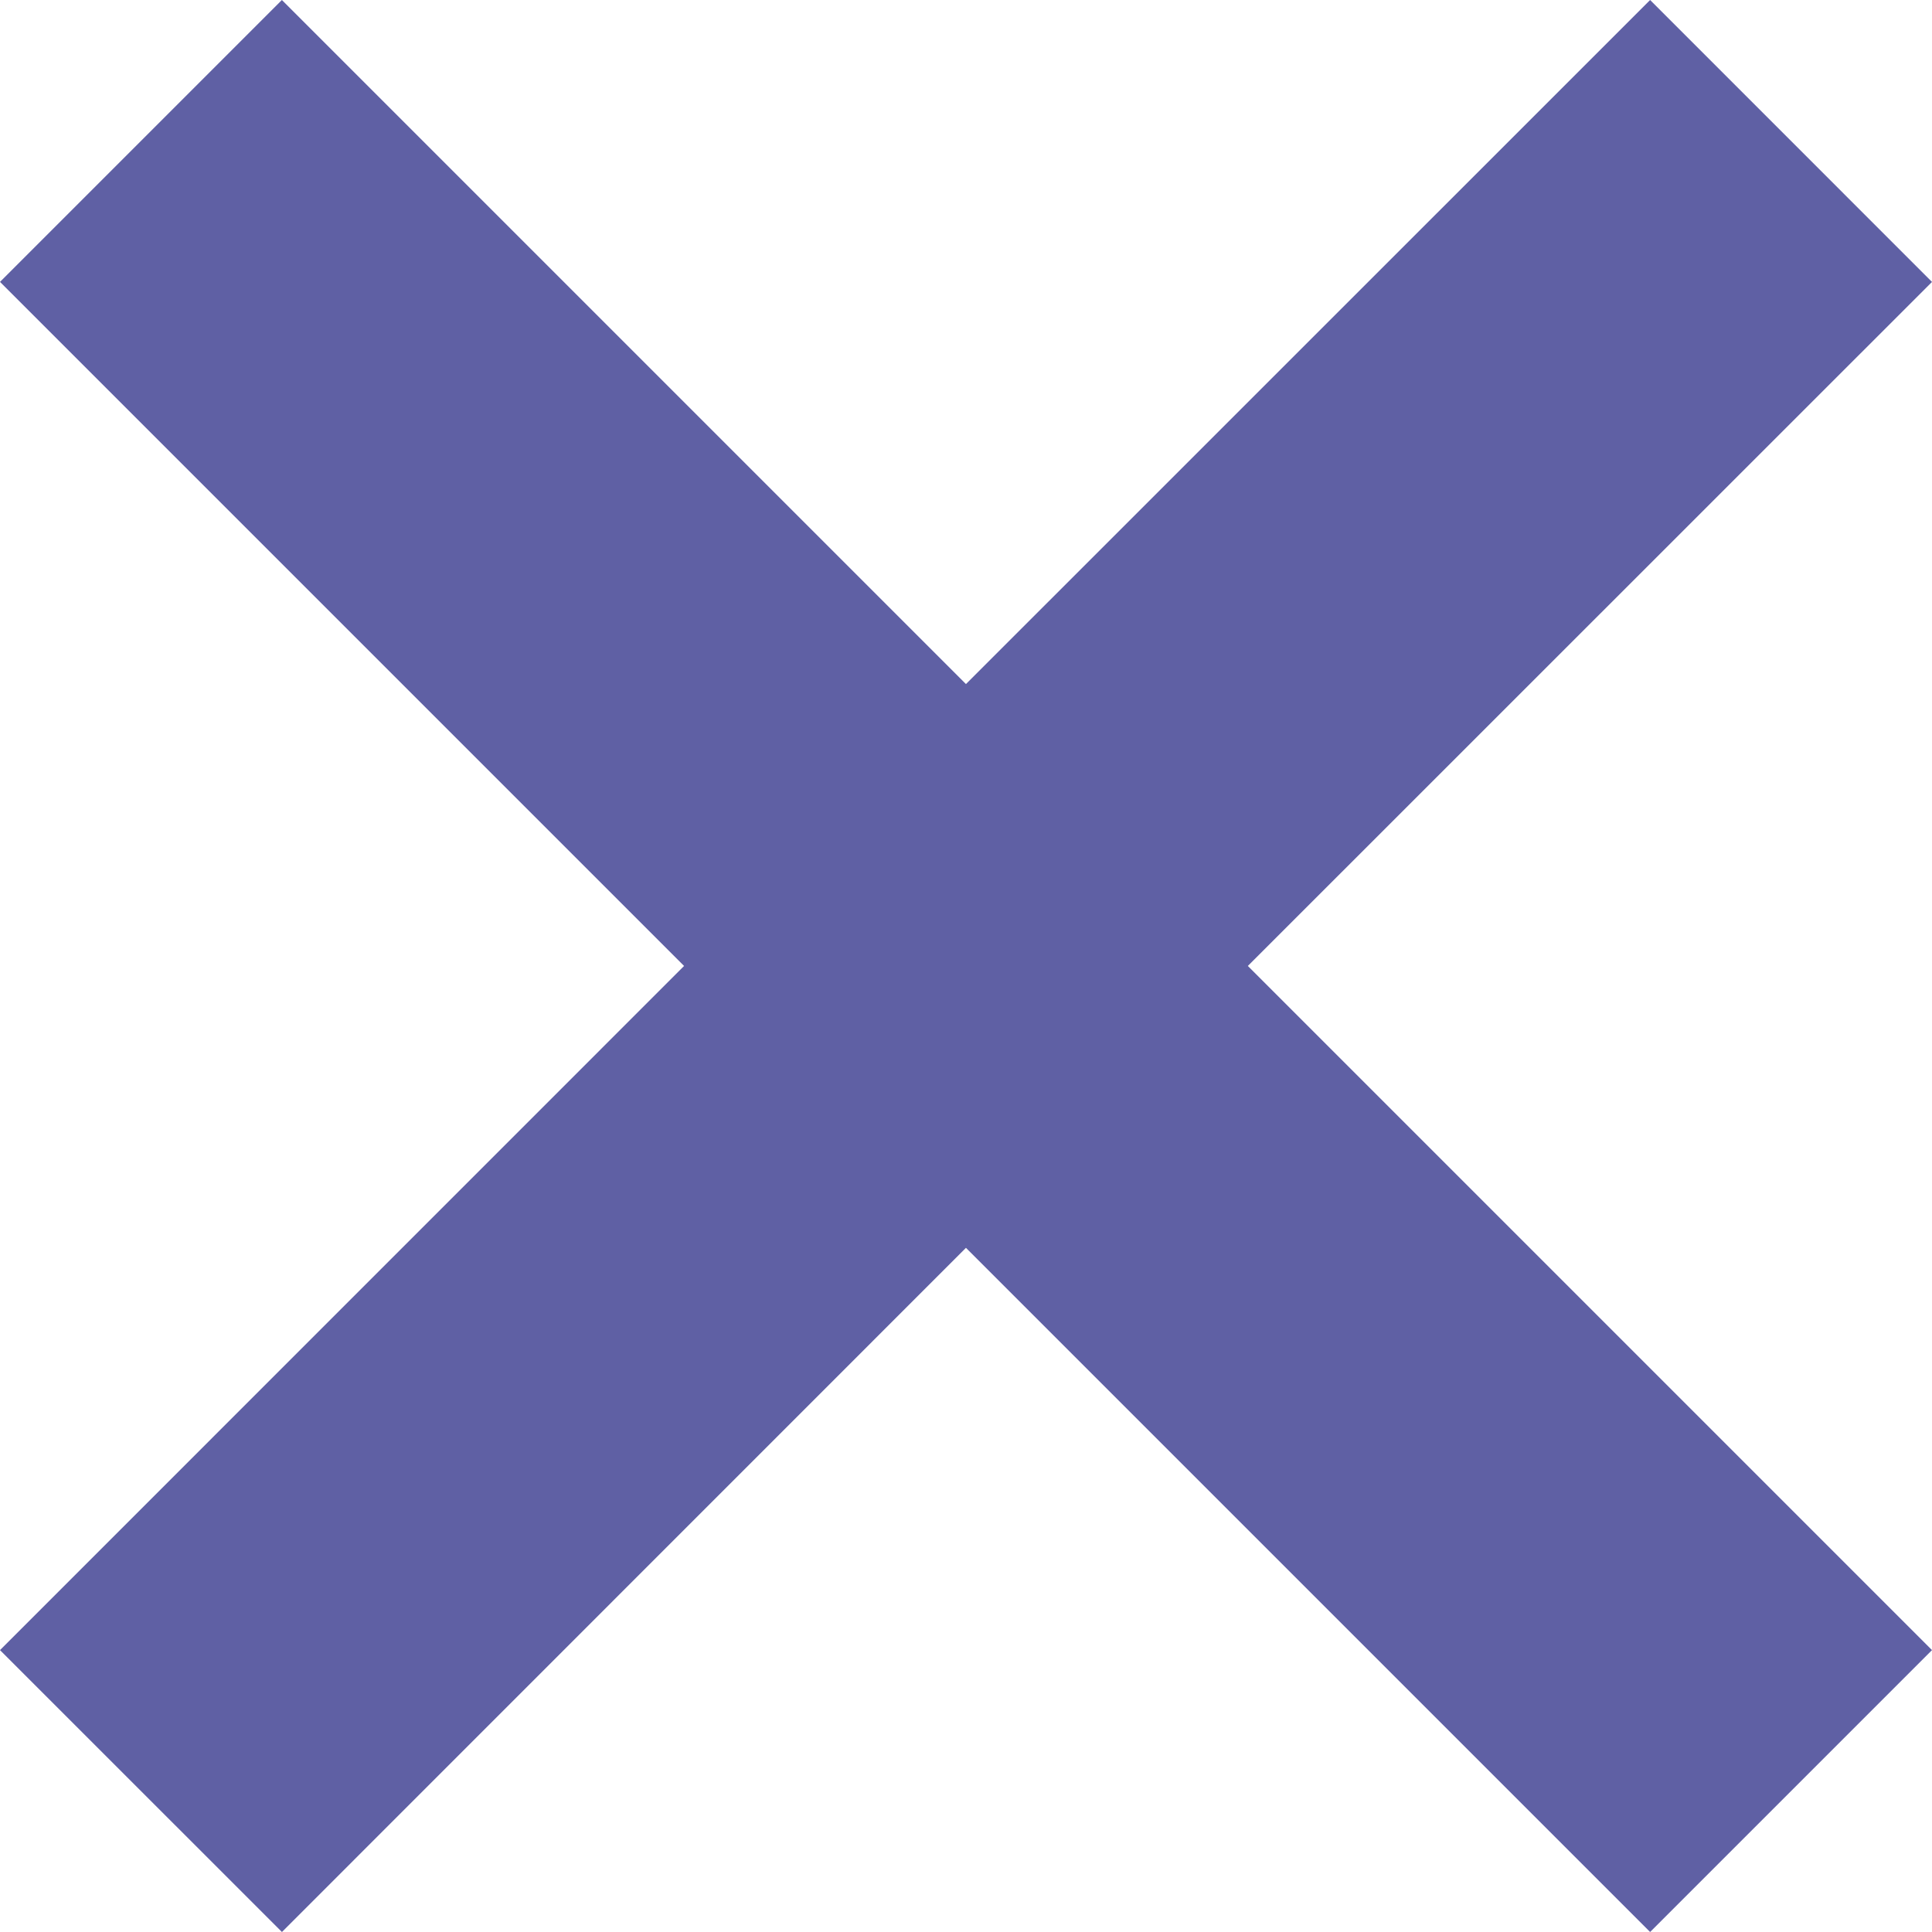 <svg xmlns="http://www.w3.org/2000/svg" width="42" height="42" viewBox="0 0 42 42">
    <g fill="none" fill-rule="evenodd" opacity=".75">
        <g fill="#2A2B86" fill-rule="nonzero">
            <path d="M629.872 1717L614.999 1731.871 600.128 1717 594 1723.128 608.871 1737.999 594 1752.872 600.129 1759 614.999 1744.127 629.872 1759 636 1752.872 621.127 1737.999 636 1723.129z" transform="translate(-594 -1717)"/>
        </g>
    </g>
</svg>
